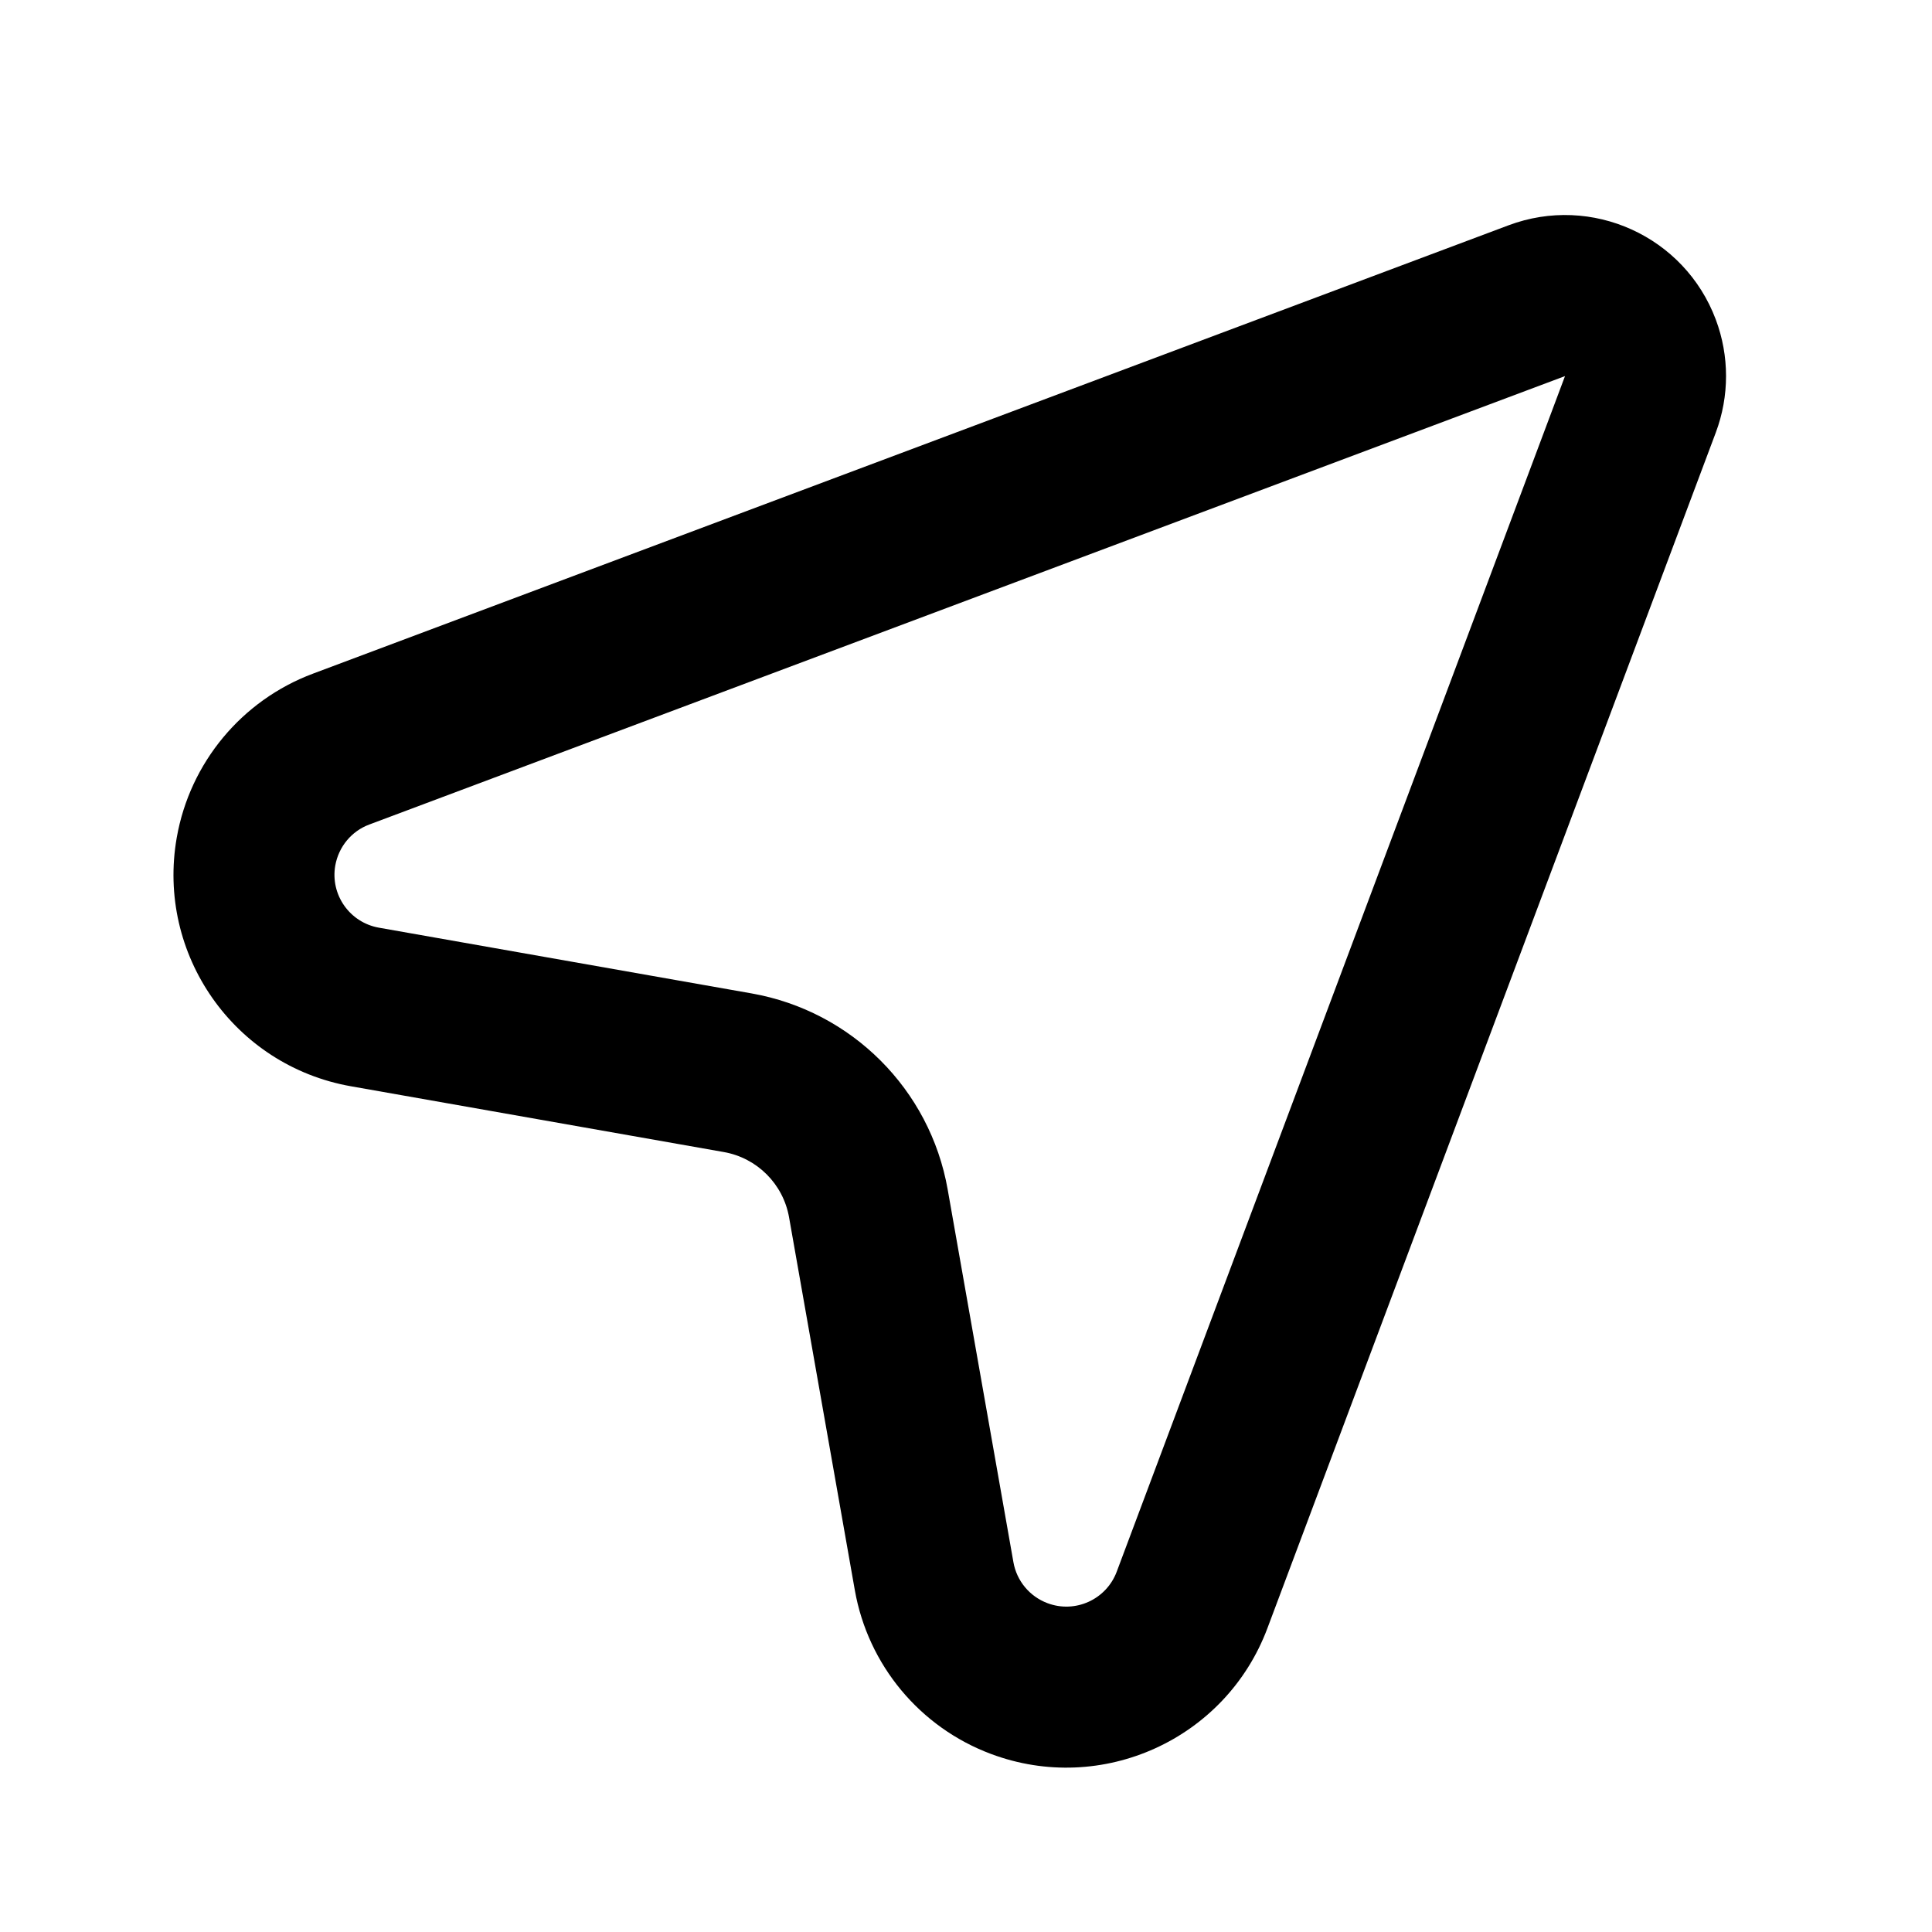<?xml version="1.0" encoding="UTF-8"?>
<svg width="24px" height="24px" viewBox="0 0 24 24" version="1.1" xmlns="http://www.w3.org/2000/svg" xmlns:xlink="http://www.w3.org/1999/xlink">
    <!-- Generator: Sketch 44.1 (41455) - http://www.bohemiancoding.com/sketch -->
    <title>Bold/SVG/navigation</title>
    <desc>Created with Sketch.</desc>
    <defs></defs>
    <g id="Bold-Outline" stroke="none" stroke-width="1" fill="none" fill-rule="evenodd">
        <g id="navigation" fill-rule="nonzero" fill="#000000">
            <path d="M15.744,20.227 C15.227,21.606 13.689,22.305 12.31,21.788 C11.426,21.457 10.783,20.683 10.619,19.754 L9.802,15.122 C9.729,14.708 9.405,14.384 8.991,14.311 L4.359,13.494 C2.908,13.238 1.94,11.854 2.196,10.403 C2.36,9.474 3.003,8.7 3.886,8.369 L18.739,2.799 C19.773,2.411 20.926,2.935 21.314,3.969 C21.484,4.422 21.484,4.921 21.314,5.374 L15.744,20.227 Z M19.441,4.672 L4.589,10.242 C4.367,10.324 4.207,10.518 4.165,10.751 C4.101,11.114 4.344,11.46 4.707,11.524 L9.339,12.341 C10.58,12.561 11.553,13.533 11.772,14.774 L12.589,19.406 C12.63,19.639 12.791,19.832 13.012,19.915 C13.357,20.045 13.742,19.87 13.872,19.525 L19.441,4.672 Z" id="shape"></path>
        </g>
    </g>
</svg>